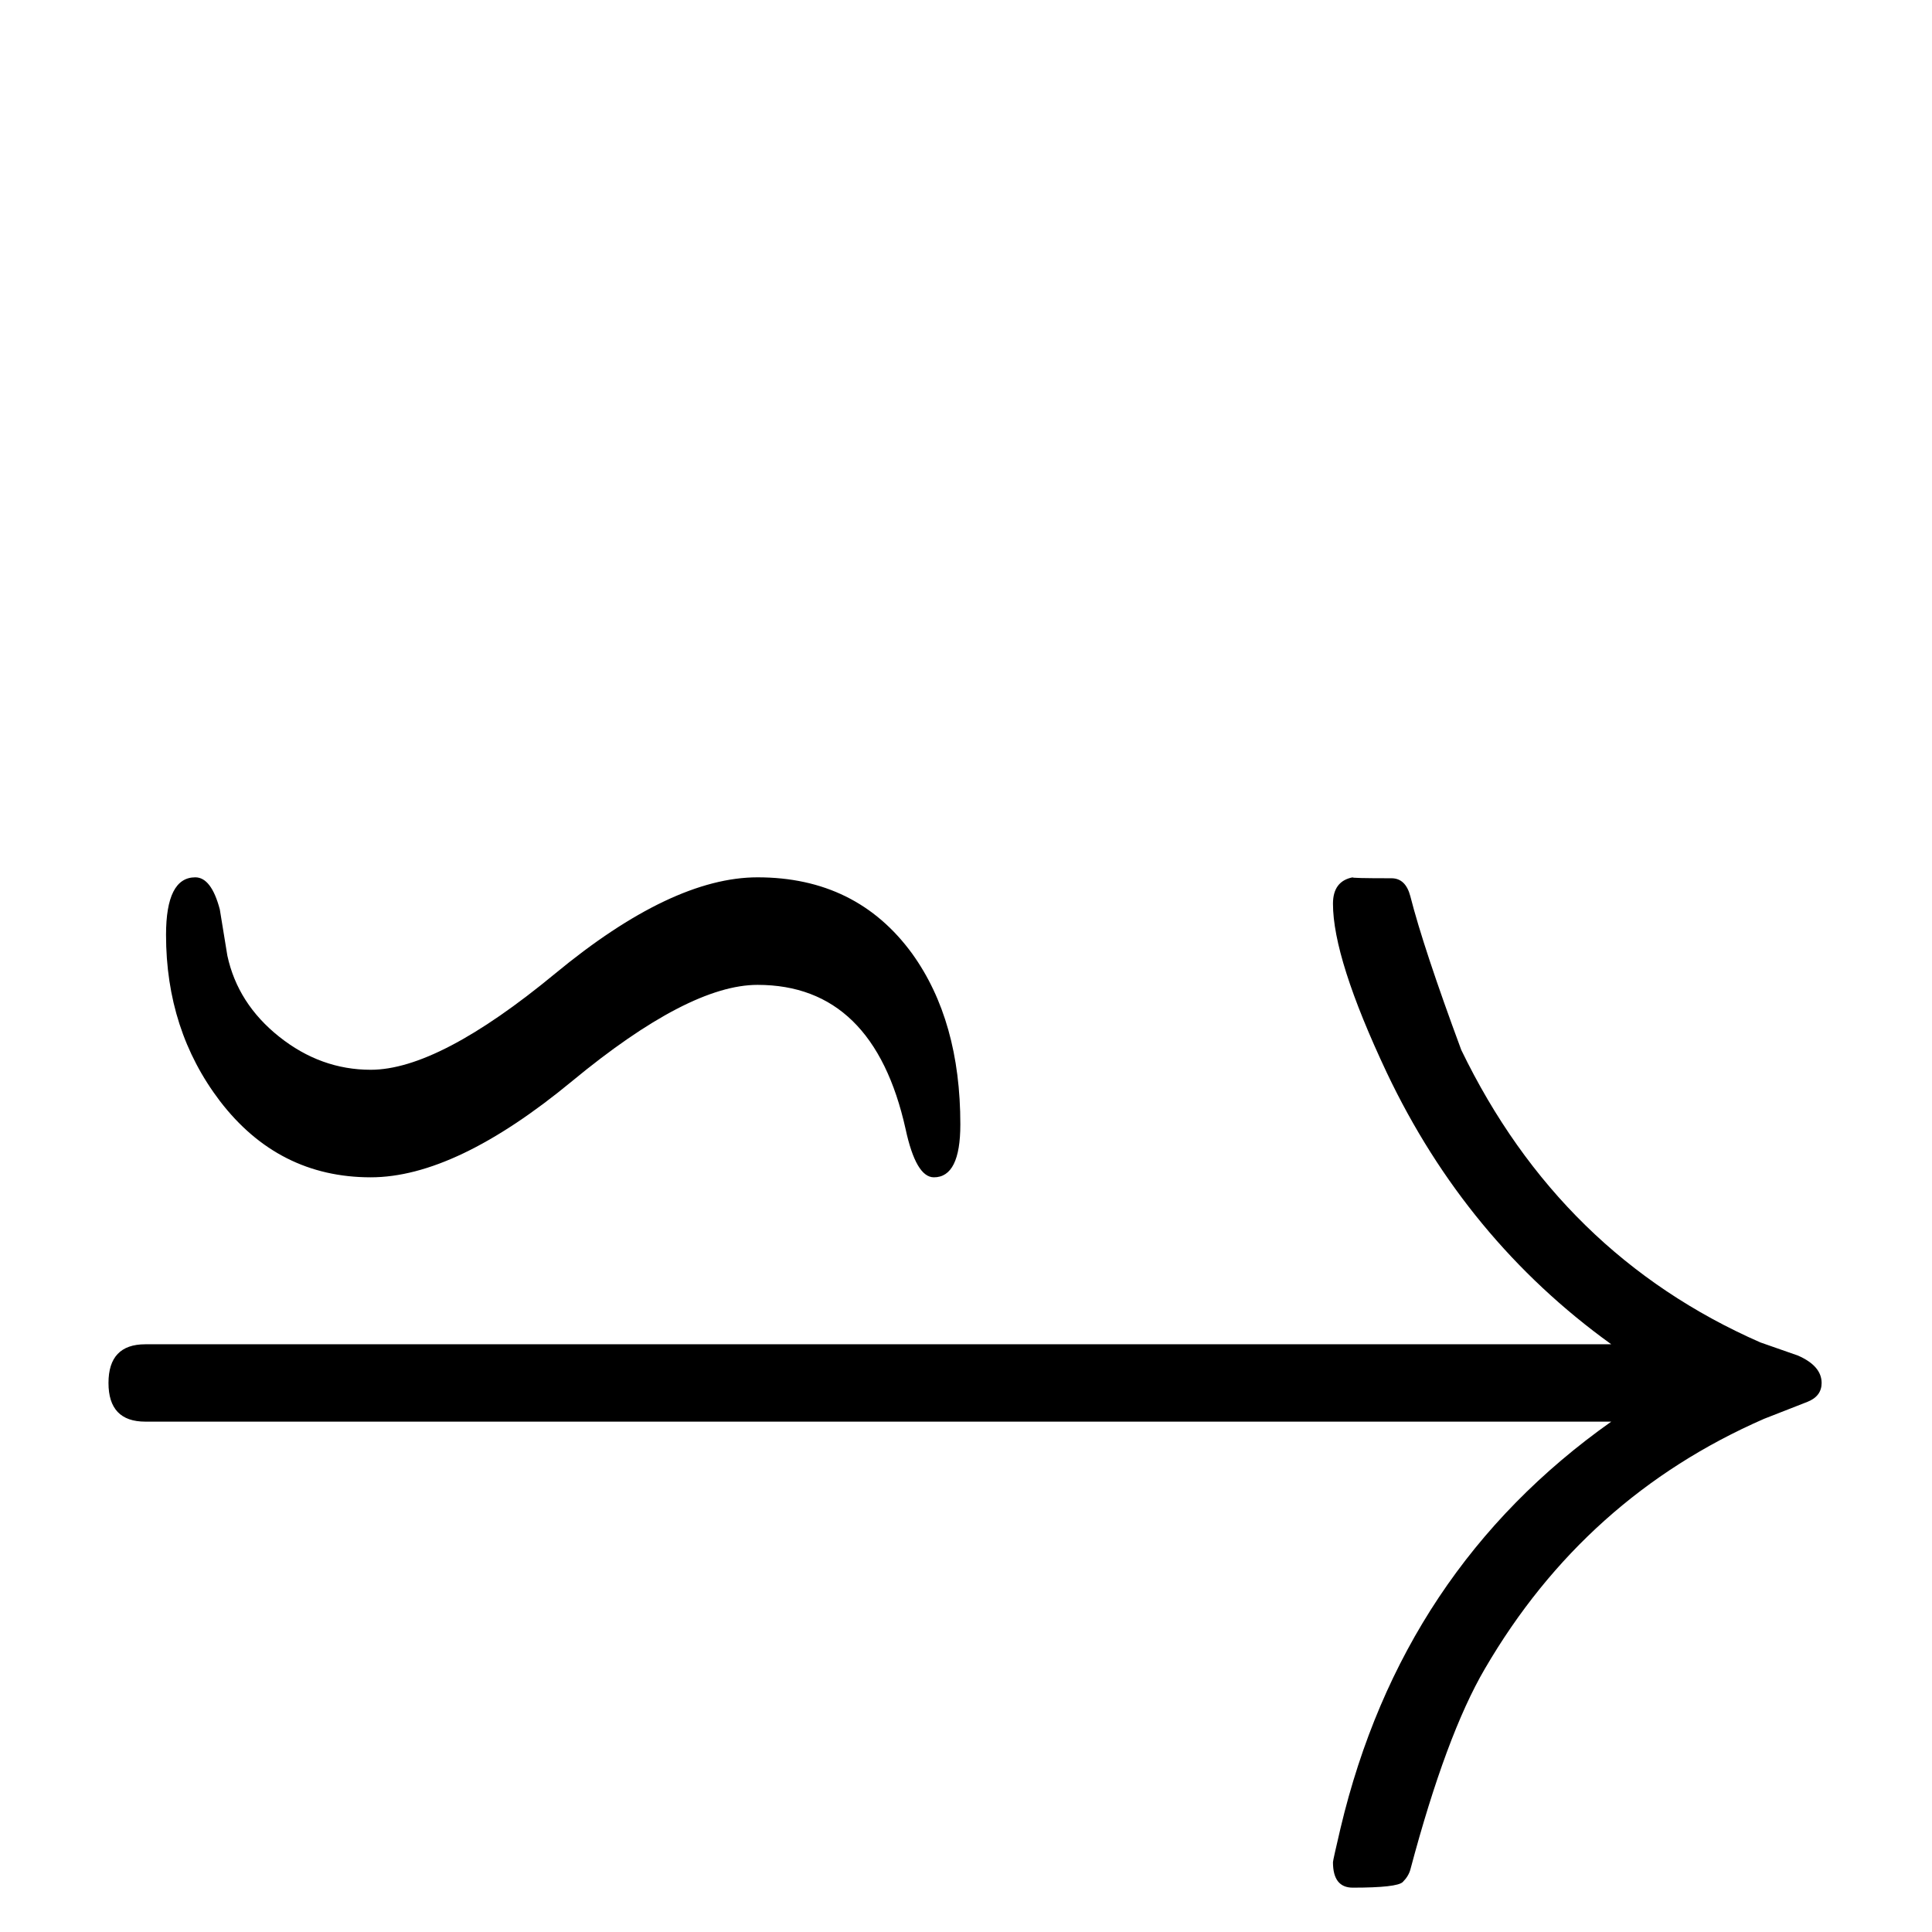 <?xml version="1.0" standalone="no"?>
<!DOCTYPE svg PUBLIC "-//W3C//DTD SVG 1.1//EN" "http://www.w3.org/Graphics/SVG/1.1/DTD/svg11.dtd" >
<svg viewBox="0 -442 2048 2048">
  <g transform="matrix(1 0 0 -1 0 1606)">
   <path fill="currentColor"
d="M1931 582q0 -14 -15 -20t-46 -18q-190 -83 -296 -265q-41 -70 -79 -213q-2 -7 -8 -13t-53 -6q-21 0 -21 27q0 2 8 36q65 274 287 431h-1554q-39 0 -39 41t39 41h1554q-154 111 -238 288q-57 121 -57 179q0 24 21 28q-3 -1 41 -1q15 0 20 -19q14 -55 54 -163
q105 -217 317 -310l40 -14q25 -11 25 -29zM1018 856q0 -56 -28 -56q-19 0 -30 51q-34 153 -157 153q-73 0 -196.5 -102t-213.5 -102q-98 0 -160 81q-57 75 -57 176q0 61 31 61q17 0 26 -34q4 -25 8 -49q11 -51 55 -86t97 -35q72 0 195.5 102t214.5 102q105 0 164 -81
q51 -71 51 -181z" />
  </g>

</svg>

